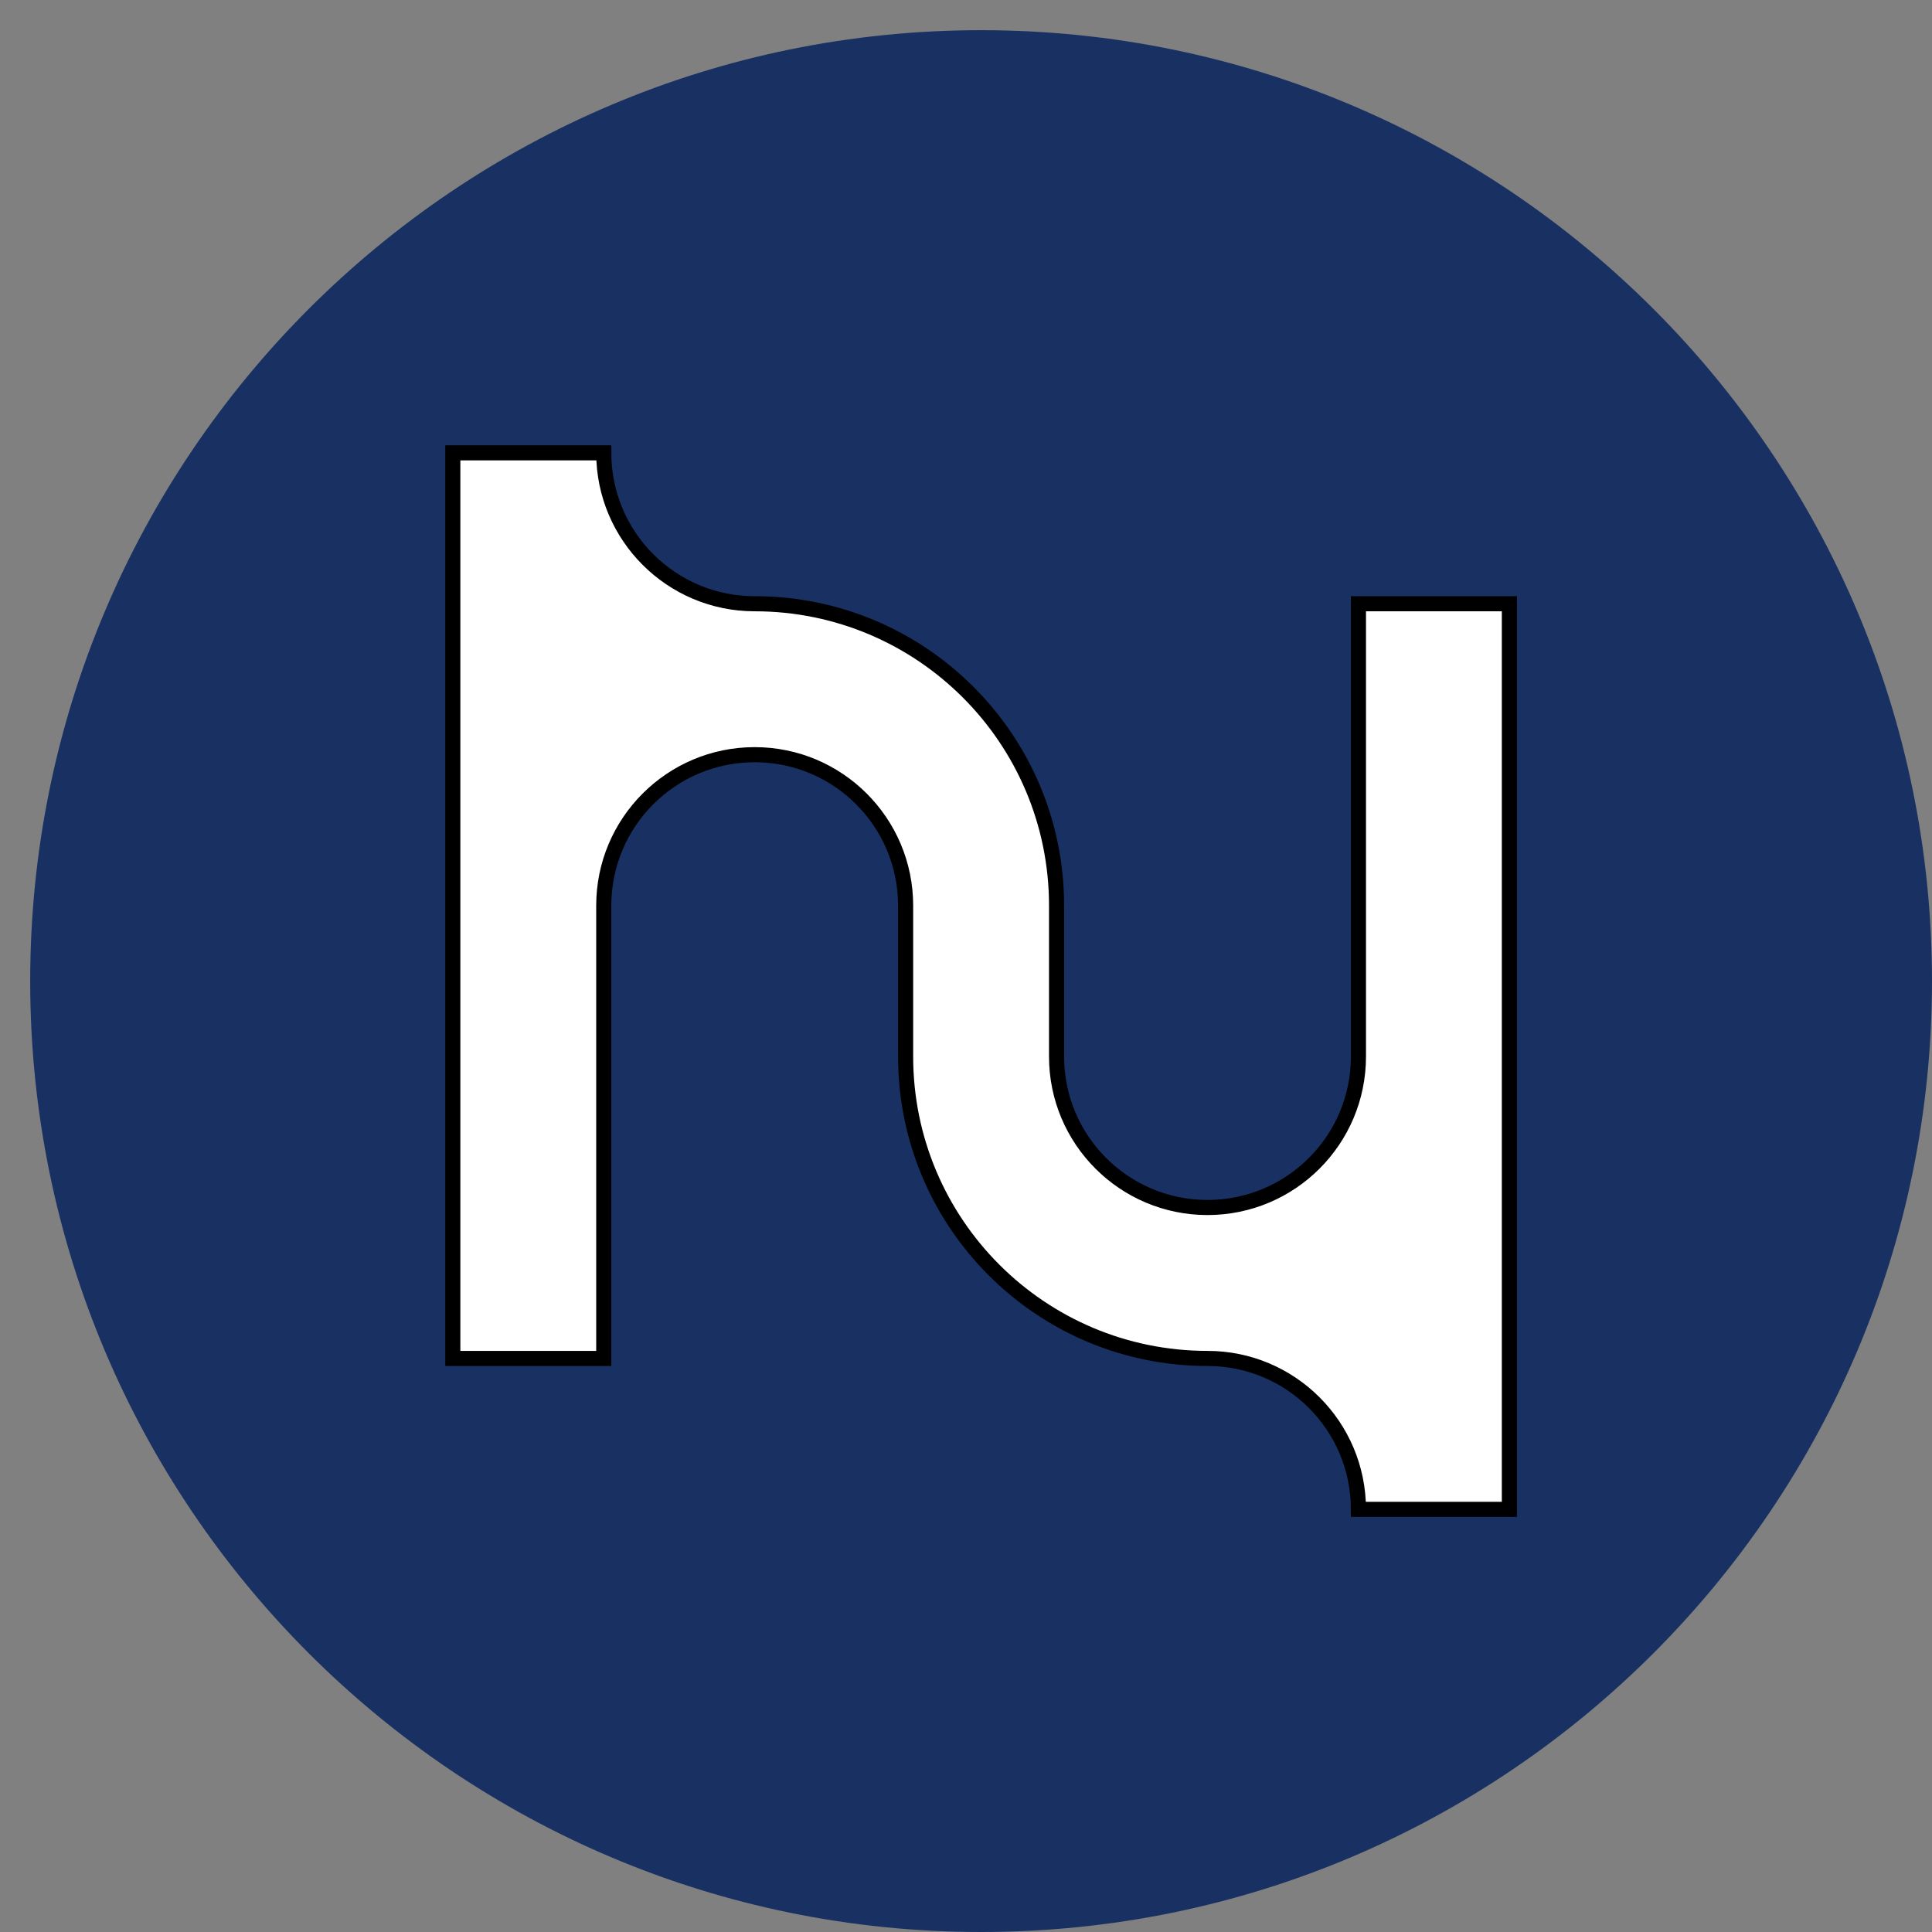 <?xml version="1.0" encoding="UTF-8" standalone="no"?>
<!DOCTYPE svg PUBLIC "-//W3C//DTD SVG 1.1//EN" "http://www.w3.org/Graphics/SVG/1.1/DTD/svg11.dtd">
<svg version="1.1" xmlns="http://www.w3.org/2000/svg" xmlns:xlink="http://www.w3.org/1999/xlink" 
     preserveAspectRatio="xMidYMid meet" viewBox="0 0 640 640" width="640" height="640">
	<rect x="0" y="0" width="640" height="640" fill="#808080" stroke="none"/>
	<defs>
		<path d="M 640 325 
				 C 640 498.85 498.85 640 325 640 
				 C 151.15 640 10 498.85 10 325 
				 C 10 151.15 151.15 10 325 10 
				 C 498.85 10 640 151.15 640 325 
				 Z" id="logoCircle"></path>
		<path d="M 200 450 
				 L 200 300 
				 C 200 272.39 222.39 250 250 250 
				 C 277.61 250 300 272.39 300 300 
				 L 300 350 
				 C 300 405.23 344.77 450 400 450 
				 C 427.61 450 450 472.39 450 500 
				 L 500 500 
				 L 500 200 
				 L 450 200 
				 L 450 350 
				 C 450 377.61 427.61 400 400 400 
				 C 372.39 400 350 377.61 350 350 
				 L 350 300 
				 C 350 244.77 305.23 200 250 200 
				 C 222.39 200 200 177.61 200 150 
				 L 150 150 
				 L 150 450 
				 L 200 450 
				 Z" id="logoLetters"></path>
	</defs>
	<g>
		<use xlink:href="#logoCircle" opacity="1" fill="#183162" fill-opacity="1"></use>
		<use xlink:href="#logoLetters" opacity="1" fill="#ffffff" fill-opacity="1"></use>
		<use xlink:href="#logoLetters" opacity="1" fill-opacity="0" stroke="#000000" stroke-width="5" stroke-opacity="1"></use>
	</g>
</svg>